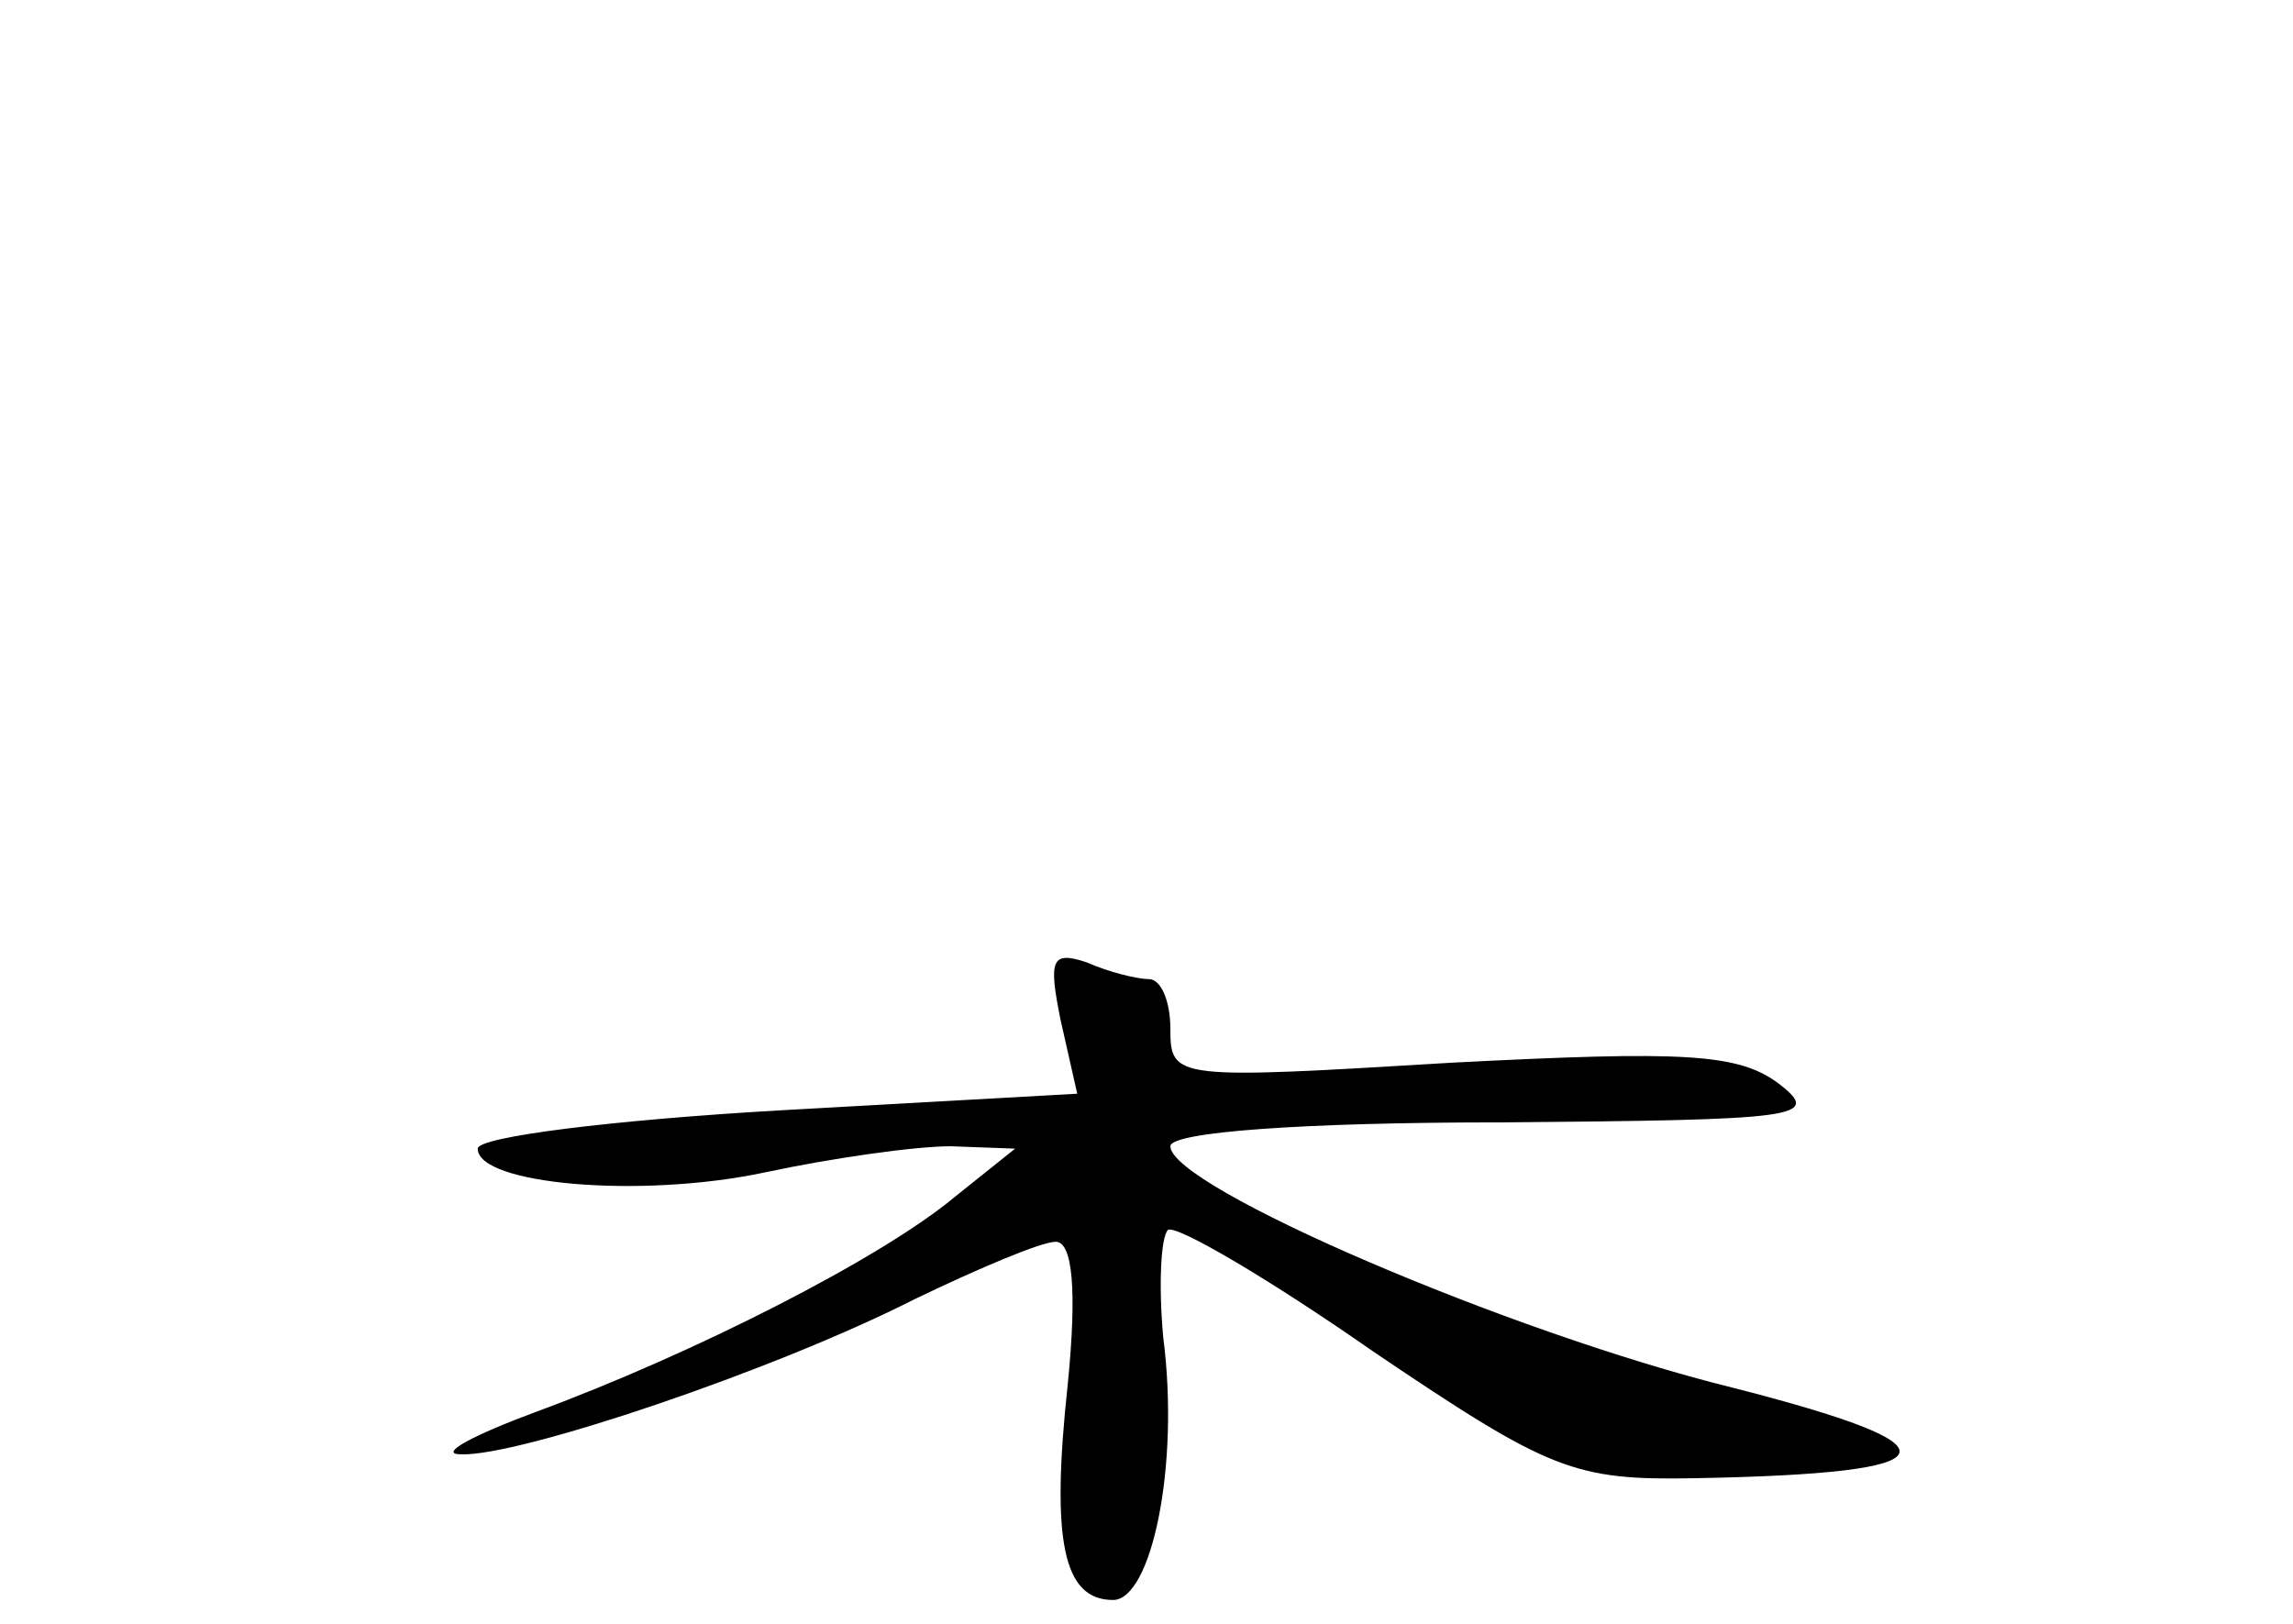 <?xml version="1.0" standalone="no"?>
<!DOCTYPE svg PUBLIC "-//W3C//DTD SVG 20010904//EN"
 "http://www.w3.org/TR/2001/REC-SVG-20010904/DTD/svg10.dtd">
<svg version="1.0" xmlns="http://www.w3.org/2000/svg"
 width="96pt" height="68pt" viewBox="0 0 96 68"
 preserveAspectRatio="xMidYMid meet">
<g transform="translate(0,68) scale(0.1,-0.1)"
fill="#000000" stroke="none">
<path d="M444 253 l7 -31 -125 -7 c-69 -4 -126 -11 -126 -16 0 -15 68 -21 120
-10 28 6 63 11 78 11 l27 -1 -25 -20 c-31 -26 -110 -66 -175 -90 -27 -10 -42
-18 -32 -18 24 -1 131 35 190 65 27 13 53 24 59 24 7 0 9 -20 5 -60 -7 -65 -2
-90 19 -90 16 0 28 56 21 110 -2 22 -1 42 2 45 4 2 43 -21 86 -51 74 -50 84
-54 135 -53 109 2 113 13 15 38 -93 23 -235 84 -235 101 0 6 56 10 138 10 125
1 135 2 117 16 -17 13 -40 14 -137 9 -116 -7 -118 -7 -118 14 0 12 -4 21 -9
21 -5 0 -17 3 -26 7 -15 5 -16 1 -11 -24z"/>
</g>
</svg>
